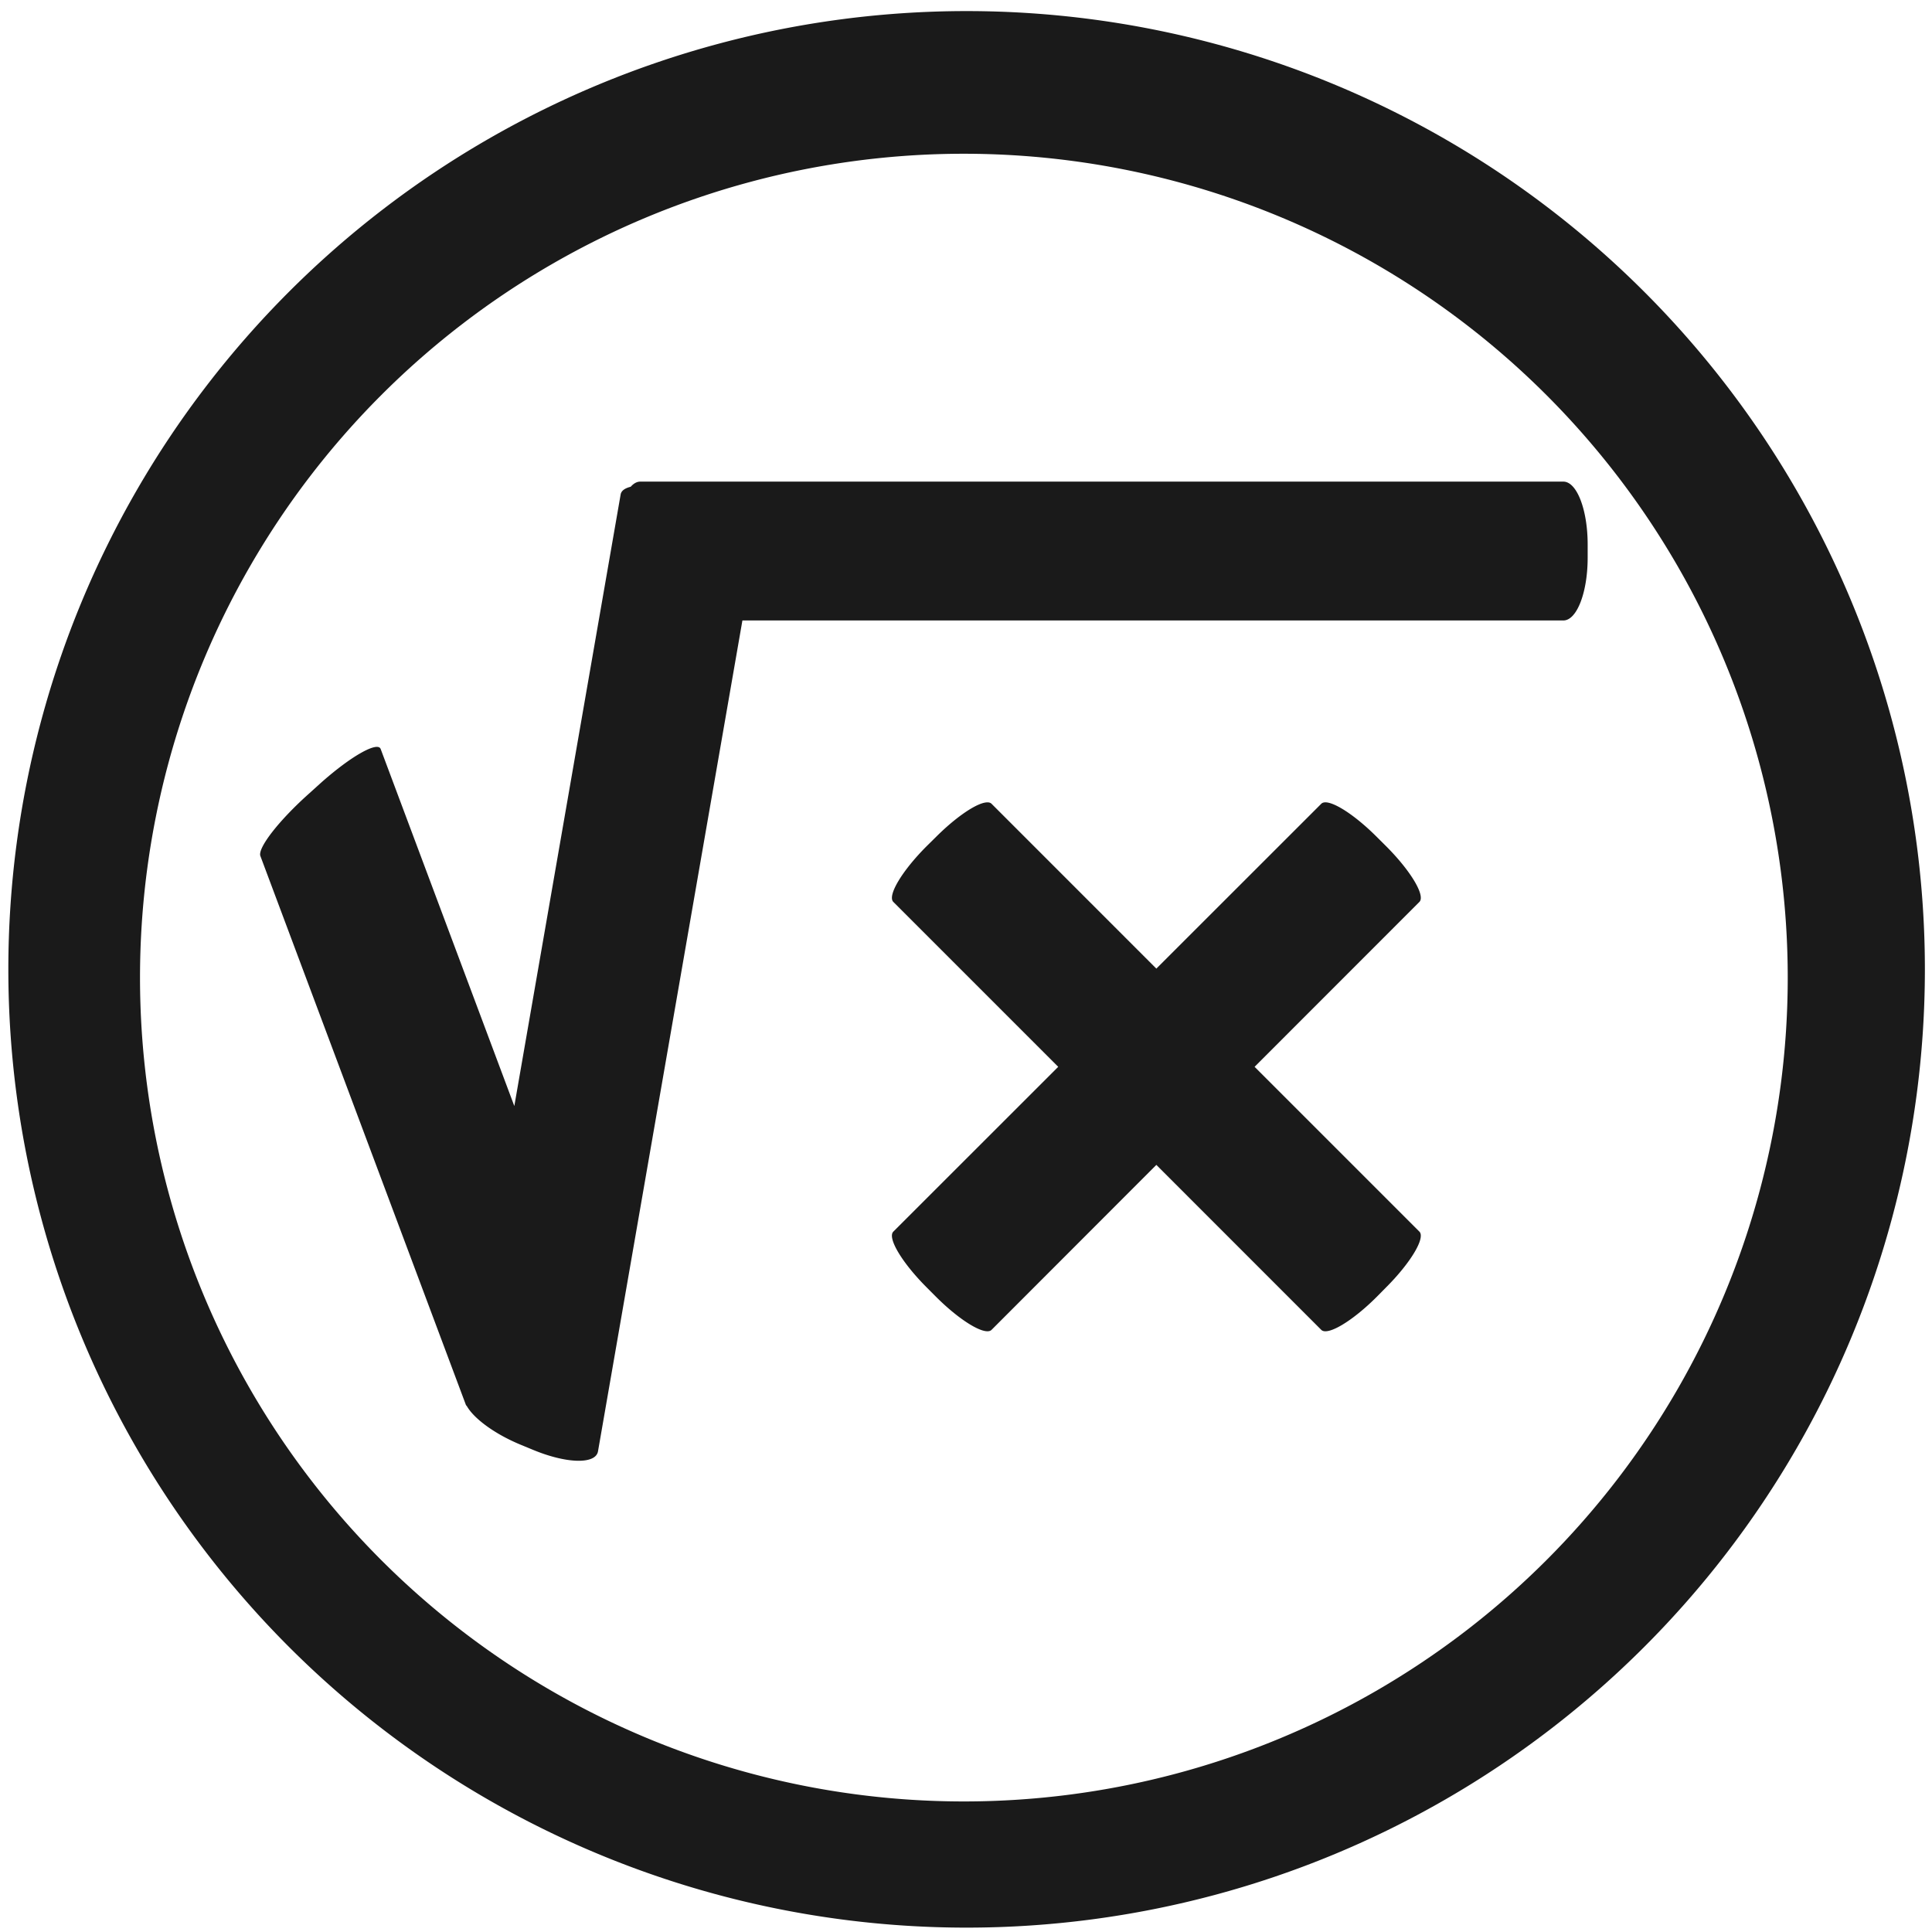 <?xml version="1.0" encoding="UTF-8" standalone="no"?>
<!-- Created with Inkscape (http://www.inkscape.org/) -->

<svg
   xmlns:dc="http://purl.org/dc/elements/1.1/"
   xmlns:cc="http://creativecommons.org/ns#"
   xmlns:rdf="http://www.w3.org/1999/02/22-rdf-syntax-ns#"
   xmlns:svg="http://www.w3.org/2000/svg"
   xmlns="http://www.w3.org/2000/svg"
   xmlns:sodipodi="http://sodipodi.sourceforge.net/DTD/sodipodi-0.dtd"
   xmlns:inkscape="http://www.inkscape.org/namespaces/inkscape"
   width="48"
   height="48"
   viewBox="0 0 12.7 12.7"
   version="1.1"
   id="svg829"
   inkscape:version="0.92.3 (2405546, 2018-03-11)"
   sodipodi:docname="libreoffice-math.svg">
  <defs
     id="defs823" />
  <sodipodi:namedview
     id="base"
     pagecolor="#ffffff"
     bordercolor="#666666"
     borderopacity="1.0"
     inkscape:pageopacity="0.0"
     inkscape:pageshadow="2"
     inkscape:zoom="3.9185501"
     inkscape:cx="24"
     inkscape:cy="24"
     inkscape:document-units="mm"
     inkscape:current-layer="layer1"
     showgrid="false"
     showguides="true"
     inkscape:guide-bbox="true"
     inkscape:window-width="1366"
     inkscape:window-height="719"
     inkscape:window-x="0"
     inkscape:window-y="25"
     inkscape:window-maximized="1"
     scale-x="1.9"
     units="px"
     inkscape:snap-global="false" />
  <g
     inkscape:label="Capa 1"
     inkscape:groupmode="layer"
     id="layer1"
     transform="translate(0,-284.3)">
    <path
       style="fill:#1a1a1a;fill-opacity:1;stroke-width:0.525"
       d="M 23.979 0.275 A 23.771 23.771 0 0 0 0.207 24.047 A 23.771 23.771 0 0 0 23.979 47.816 A 23.771 23.771 0 0 0 47.748 24.047 A 23.771 23.771 0 0 0 23.979 0.275 z M 23.91 3.814 A 20.436 20.436 0 0 1 44.346 24.25 A 20.436 20.436 0 0 1 23.91 44.686 A 20.436 20.436 0 0 1 3.473 24.25 A 20.436 20.436 0 0 1 23.91 3.814 z M 15.881 11.947 C 15.797 11.947 15.717 11.993 15.645 12.074 C 15.512 12.108 15.412 12.165 15.395 12.268 L 12.758 27.436 L 9.443 18.58 C 9.369 18.382 8.705 18.756 7.957 19.422 L 7.676 19.676 C 6.928 20.341 6.385 21.036 6.459 21.234 L 11.559 34.855 C 11.562 34.863 11.573 34.867 11.578 34.875 C 11.753 35.186 12.265 35.568 12.912 35.836 L 13.229 35.967 C 14.062 36.311 14.778 36.327 14.834 36 L 18.416 15.391 L 38.781 15.391 C 39.114 15.391 39.383 14.697 39.383 13.834 L 39.383 13.506 C 39.383 12.643 39.114 11.947 38.781 11.947 L 15.881 11.947 z M 24.518 19.904 C 24.485 19.901 24.445 19.905 24.4 19.916 C 24.134 19.983 23.673 20.306 23.215 20.764 L 22.984 20.992 C 22.374 21.603 22.006 22.219 22.16 22.373 L 26.25 26.463 L 22.16 30.551 C 22.006 30.705 22.374 31.321 22.984 31.932 L 23.215 32.164 C 23.825 32.774 24.441 33.142 24.596 32.988 L 28.684 28.896 L 32.775 32.988 C 32.93 33.142 33.546 32.775 34.156 32.164 L 34.385 31.932 C 34.995 31.321 35.363 30.705 35.209 30.551 L 31.121 26.463 L 35.209 22.373 C 35.363 22.218 34.995 21.603 34.385 20.992 L 34.156 20.764 C 33.546 20.153 32.93 19.783 32.775 19.938 L 28.684 24.027 L 24.596 19.938 C 24.576 19.918 24.551 19.908 24.518 19.904 z "
       transform="matrix(0.265,0,0,0.265,0,284.3)"
       id="path849" />
  </g>
</svg>
